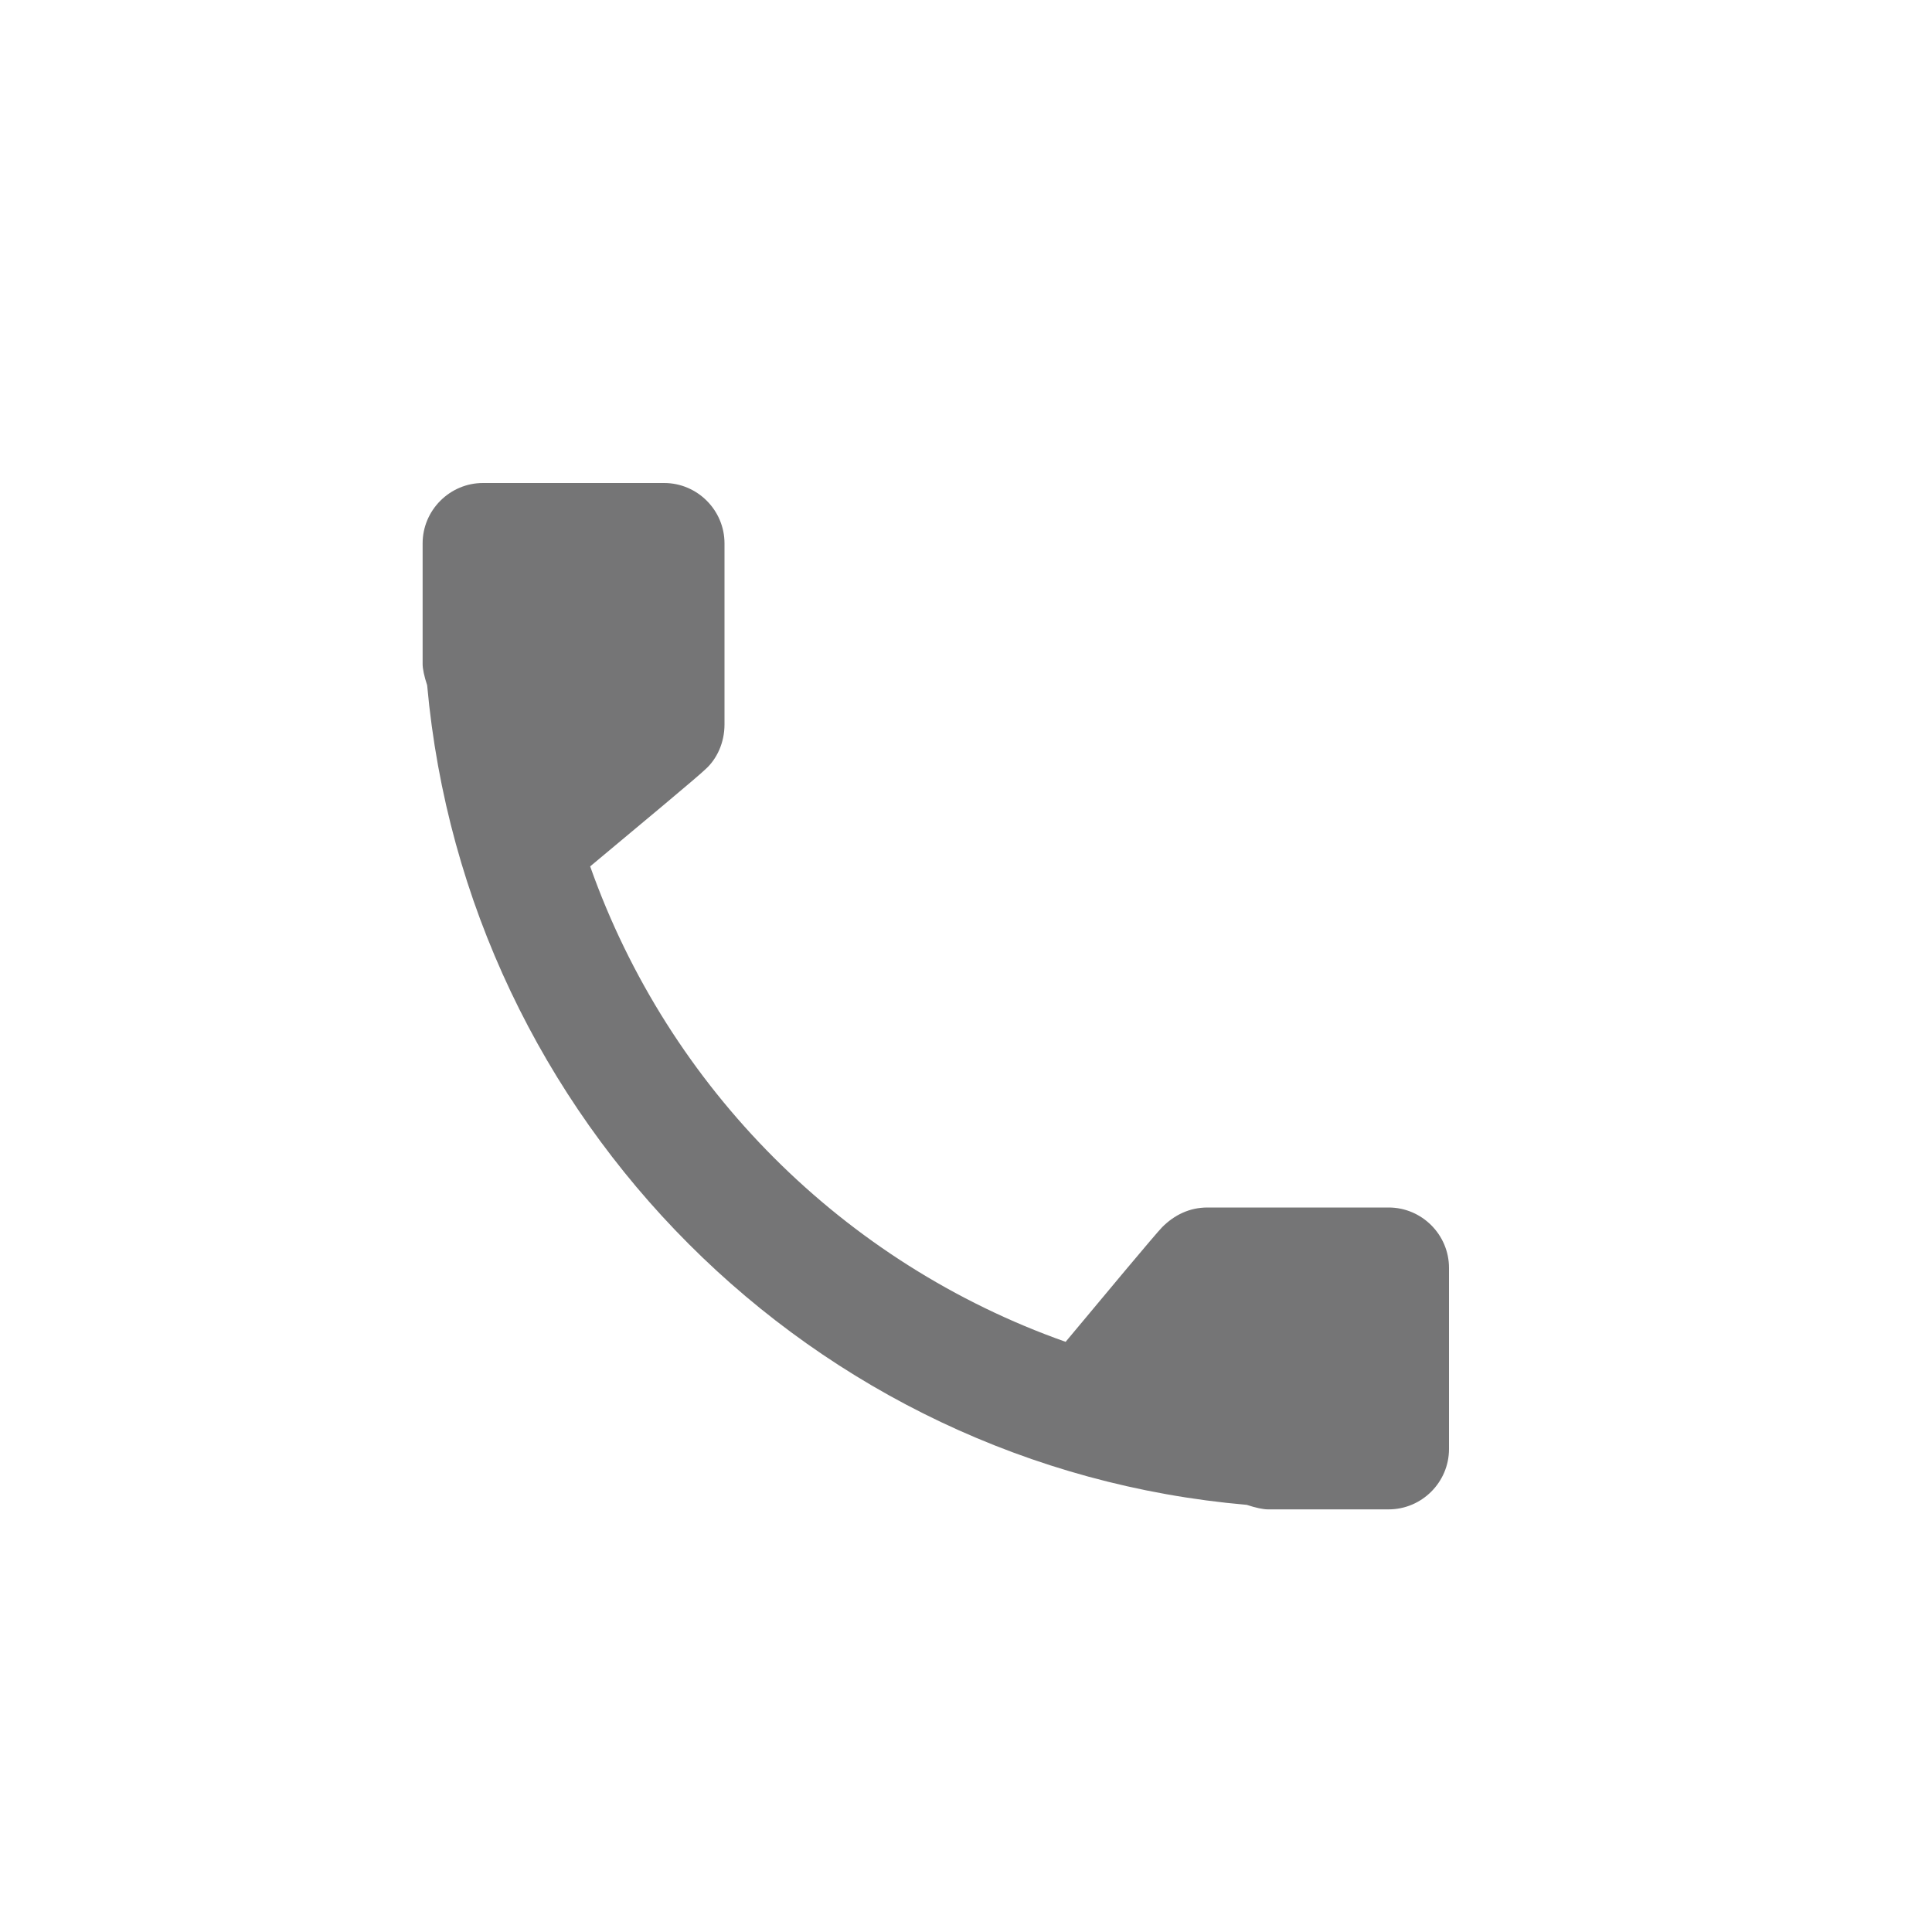 <svg version="1.1" baseProfile="tiny" id="Layer_1" xmlns="http://www.w3.org/2000/svg" xmlns:xlink="http://www.w3.org/1999/xlink"
	 x="0px" y="0px" viewBox="0 0 128 128" xml:space="preserve">
<path fill="#757576" d="M92,80H80h0c-1.2,0-2.2,0.5-3,1.3c-0.4,0.4-3.9,4.6-6.4,7.6c-14.7-5.2-26.3-16.8-31.5-31.5
	c3-2.5,7.2-6,7.6-6.4c0.8-0.7,1.3-1.8,1.3-3v0V36c0-2.2-1.8-4-4-4H32c-2.2,0-4,1.8-4,4v4v0v4c0,0.3,0.1,0.8,0.3,1.4
	c2.6,28.8,25.5,51.8,54.3,54.3c0.6,0.2,1.1,0.3,1.4,0.3h8c2.2,0,4-1.8,4-4V84C96,81.8,94.2,80,92,80z"/>
</svg>
